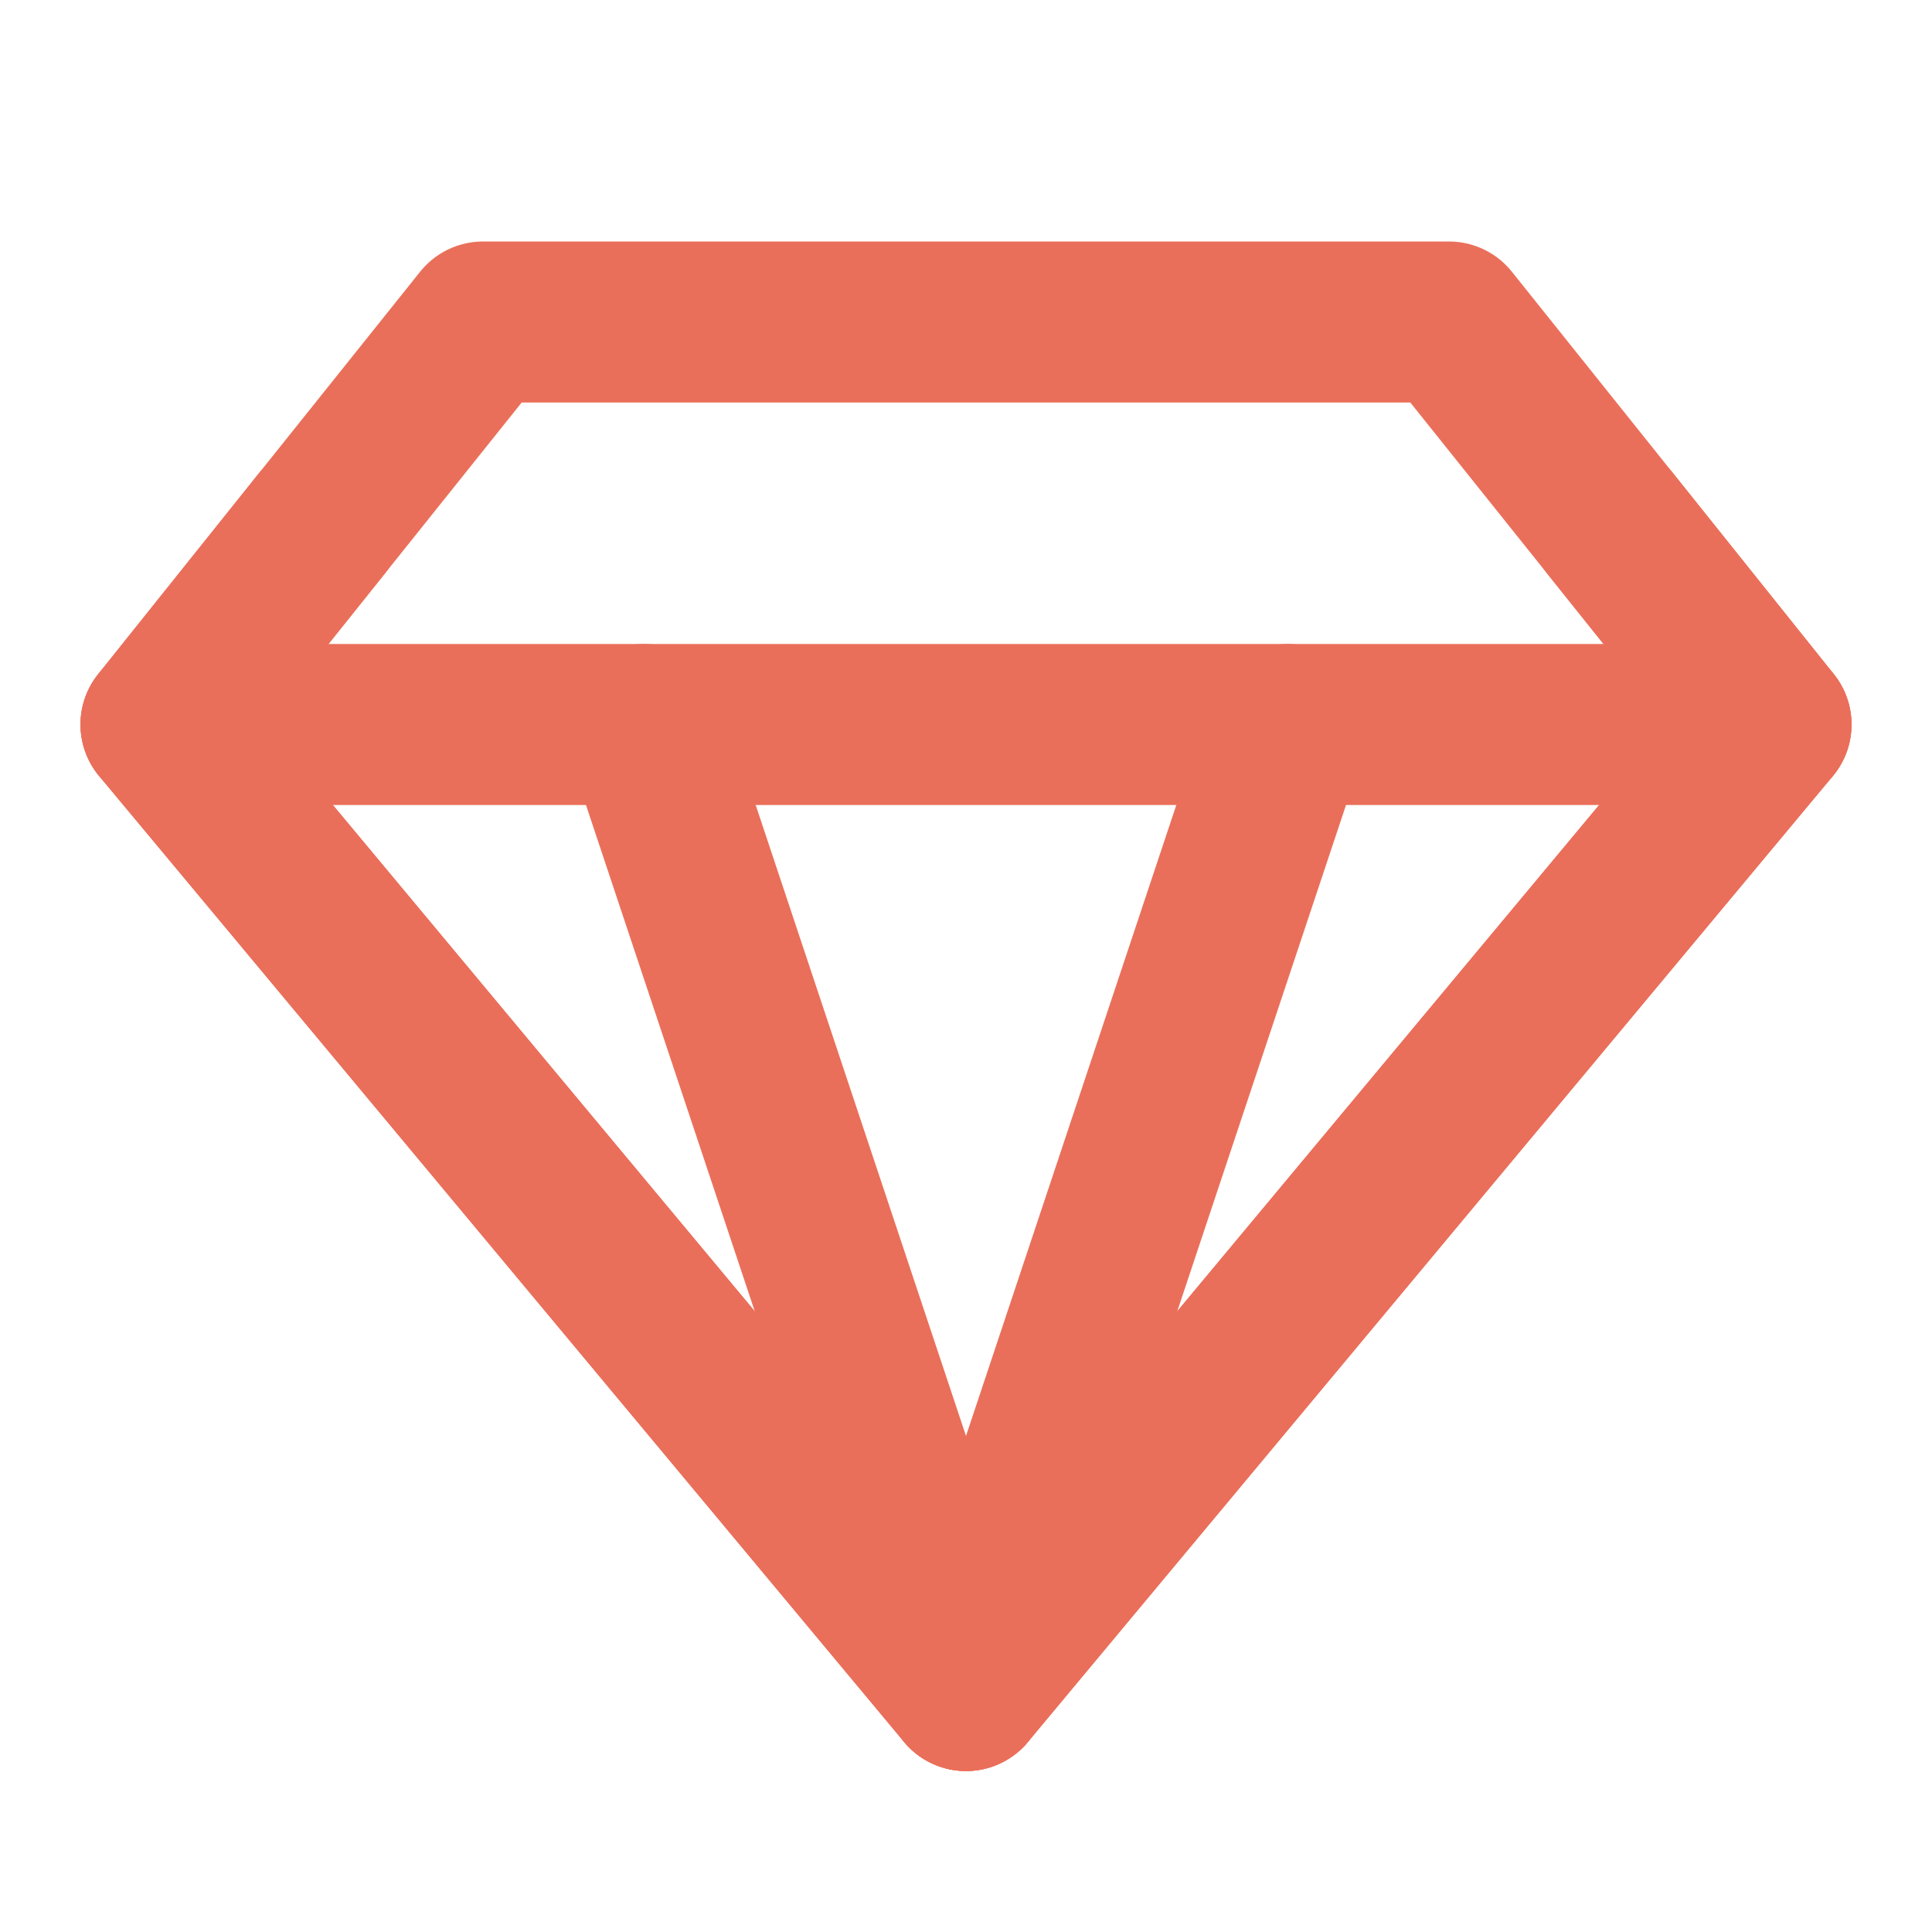 <?xml version="1.0" encoding="UTF-8"?><svg width="24" height="24" viewBox="0 0 48 48" fill="none" xmlns="http://www.w3.org/2000/svg"><path d="M12 8H36L44 18L24 42L4 18L12 8Z" fill="none" stroke="#ea6f5a" stroke-width="4" stroke-linecap="round" stroke-linejoin="round"/><path d="M4 18L44 18" stroke="#ea6f5a" stroke-width="4" stroke-linecap="round" stroke-linejoin="round"/><path d="M24 42L16 18" stroke="#ea6f5a" stroke-width="4" stroke-linecap="round" stroke-linejoin="round"/><path d="M24 42L32 18" stroke="#ea6f5a" stroke-width="4" stroke-linecap="round" stroke-linejoin="round"/><path d="M8 13L4 18L24 42L44 18L40 13" stroke="#ea6f5a" stroke-width="4" stroke-linecap="round" stroke-linejoin="round"/></svg>